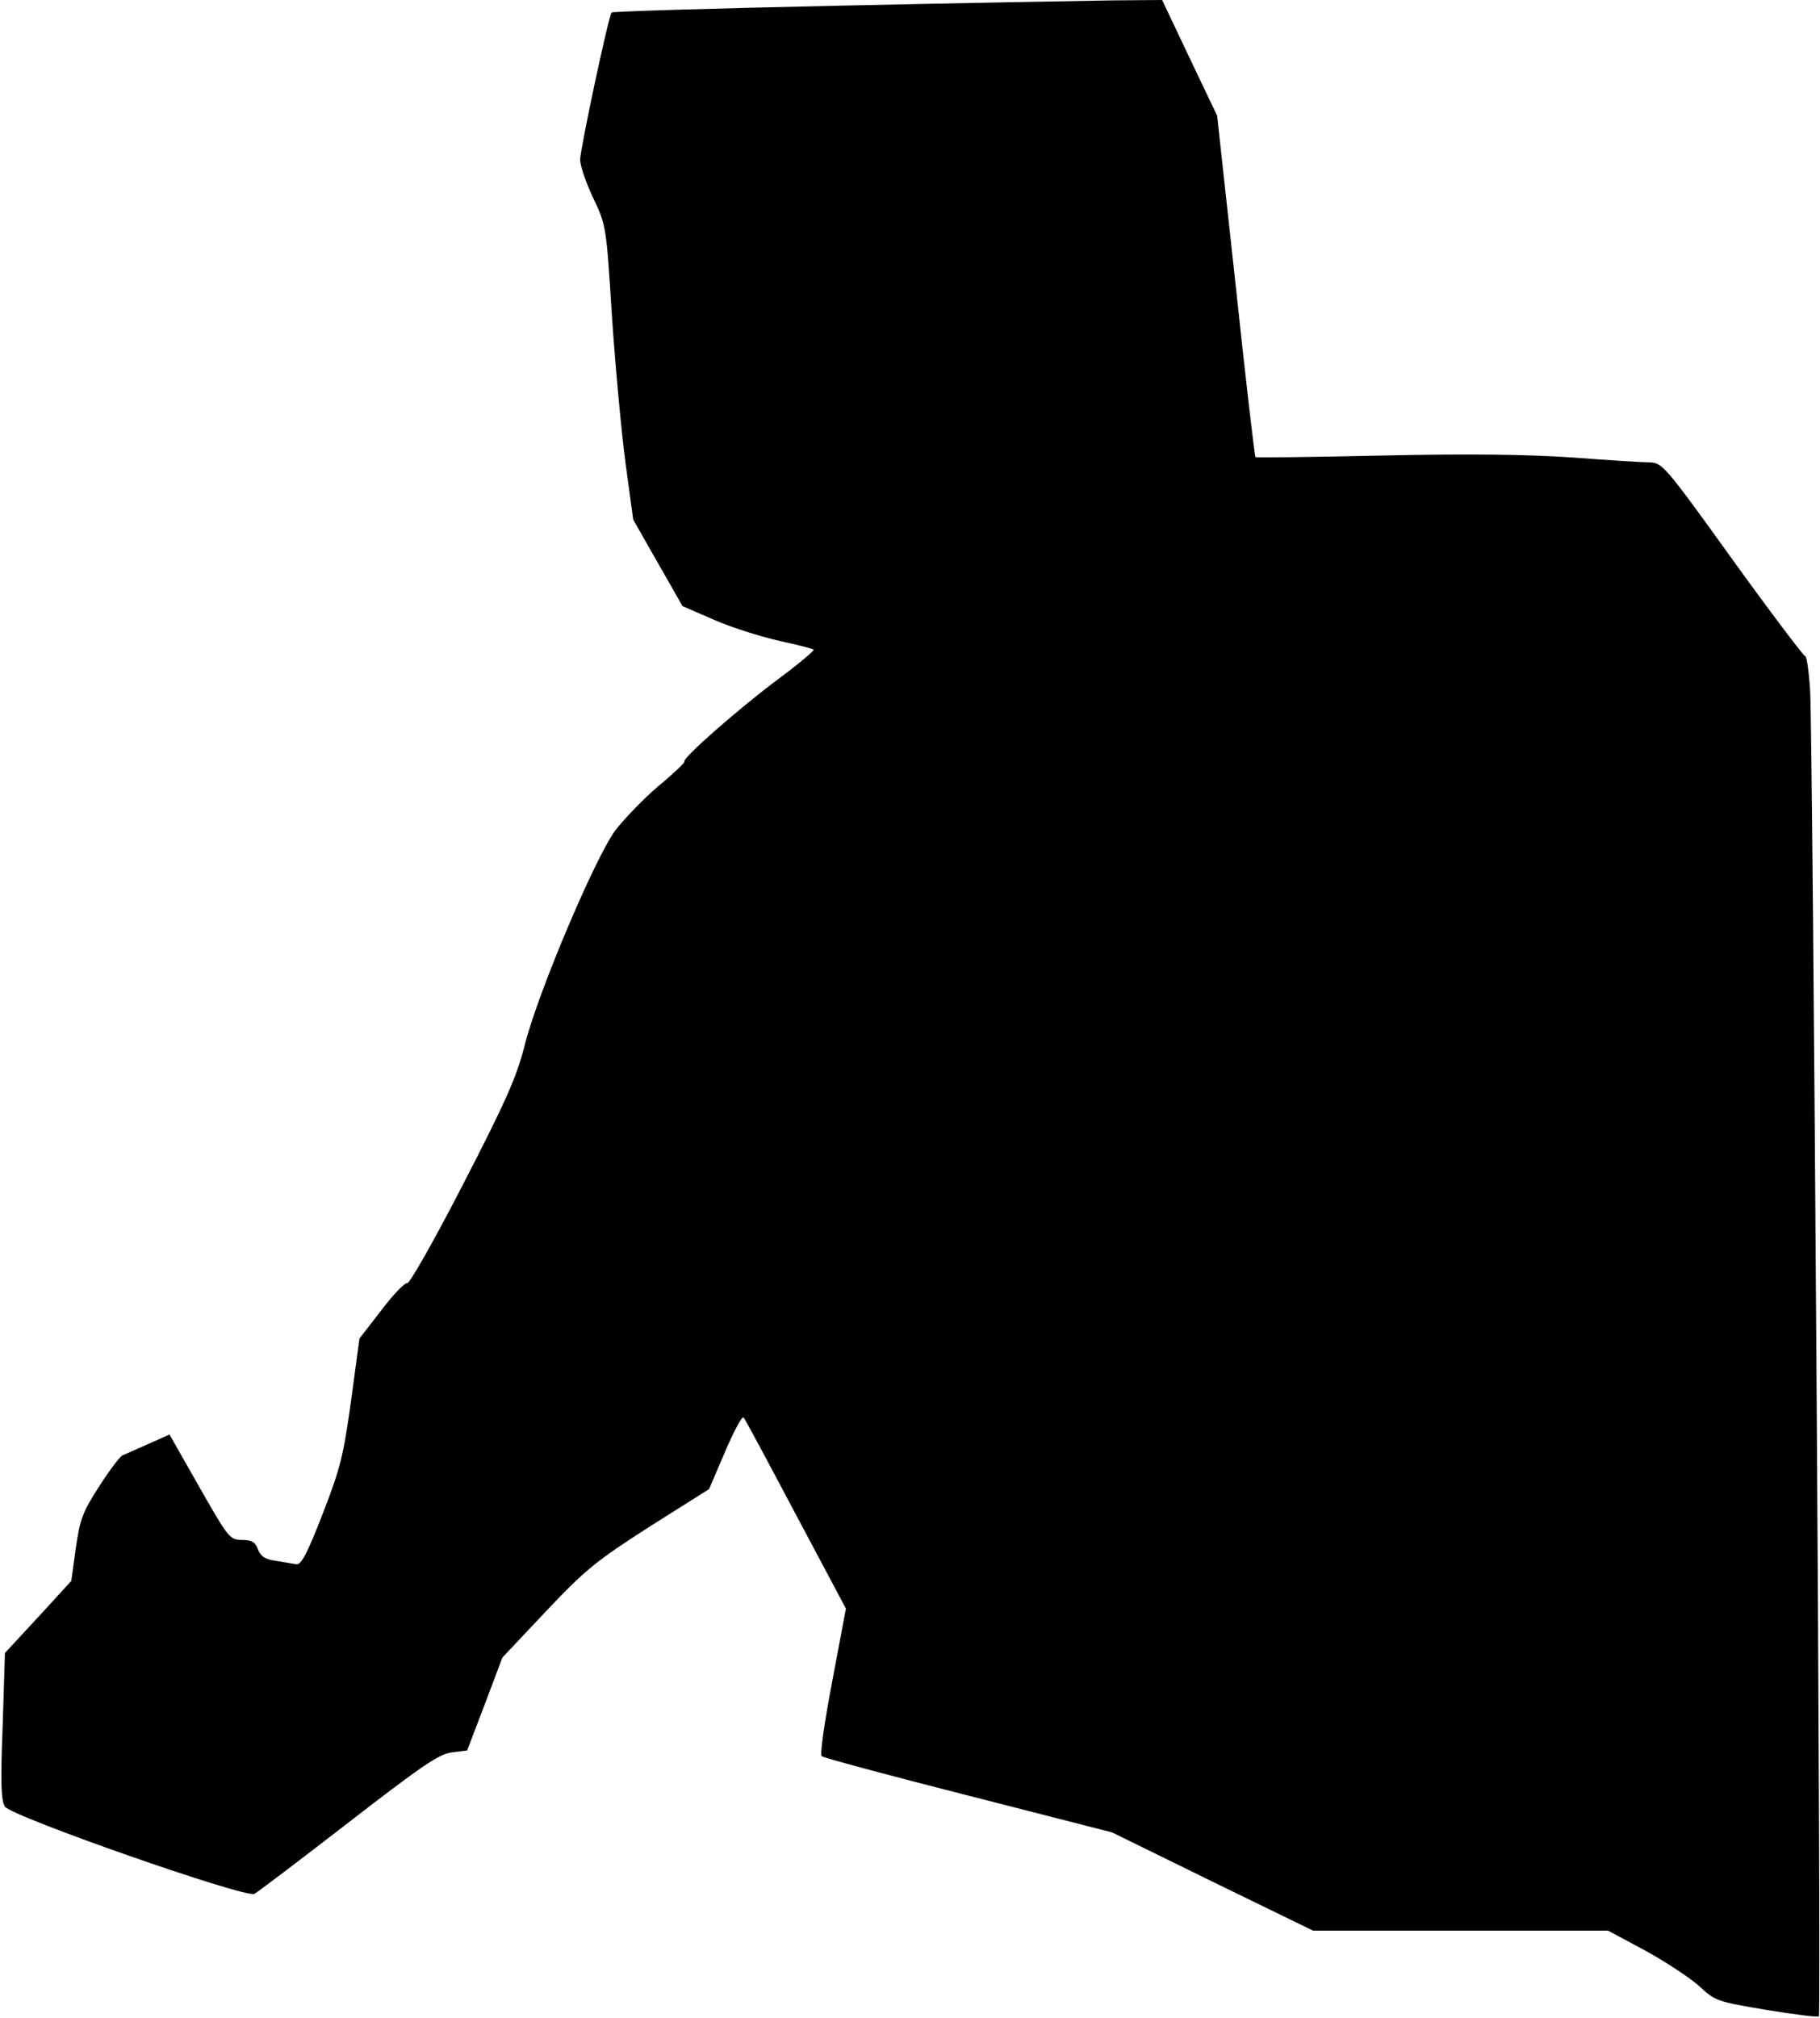 <?xml version="1.0" standalone="no"?>
<!DOCTYPE svg PUBLIC "-//W3C//DTD SVG 20010904//EN"
 "http://www.w3.org/TR/2001/REC-SVG-20010904/DTD/svg10.dtd">
<svg version="1.0" xmlns="http://www.w3.org/2000/svg"
 width="480pt" height="532pt" viewBox="0 0 480 532"
 preserveAspectRatio="xMidYMid meet">
<g transform="translate(0,532) scale(0.1,-0.1)"
fill="#000000" stroke="none">
<path fill="#000000" stroke="none" d="M2212 5305 c-326 -7 -595 -15 -599 -18
-8 -9 -82 -356 -83 -388 0 -15 15 -60 34 -100 35 -73 35 -76 50 -314 9 -132
25 -306 36 -388 l20 -147 65 -114 65 -114 83 -36 c45 -20 122 -44 170 -55 49
-11 91 -21 93 -24 2 -2 -39 -37 -93 -77 -106 -79 -256 -211 -248 -218 2 -2
-28 -31 -68 -64 -39 -33 -90 -86 -114 -117 -54 -73 -205 -430 -239 -566 -21
-83 -48 -145 -162 -366 -75 -146 -142 -264 -148 -262 -6 2 -37 -30 -68 -71
l-58 -75 -22 -163 c-20 -144 -28 -179 -75 -299 -41 -106 -57 -136 -70 -133 -9
1 -33 6 -54 9 -28 4 -40 12 -47 31 -7 19 -17 24 -42 24 -32 0 -36 6 -112 139
l-79 139 -56 -25 c-31 -14 -61 -27 -68 -30 -6 -2 -34 -39 -61 -81 -44 -68 -51
-87 -62 -163 l-12 -87 -87 -95 -88 -95 -6 -193 c-6 -150 -4 -197 6 -212 17
-26 634 -242 658 -230 8 4 120 89 248 188 194 150 239 181 273 185 l40 5 47
123 46 122 116 123 c104 110 132 132 272 222 l157 99 42 98 c23 54 45 95 49
91 4 -4 66 -120 138 -256 l132 -248 -36 -191 c-20 -105 -33 -194 -28 -198 4
-4 178 -51 387 -104 l379 -97 265 -130 265 -129 389 0 389 0 97 -52 c53 -29
117 -71 142 -93 44 -41 48 -42 179 -64 74 -12 136 -20 138 -17 7 6 -16 3380
-23 3494 -3 50 -9 92 -13 92 -4 0 -91 115 -192 255 -179 249 -185 255 -219
256 -19 0 -112 6 -205 13 -119 8 -270 10 -500 5 -182 -4 -332 -6 -334 -4 -2 3
-26 206 -52 452 l-49 448 -73 153 -72 152 -130 -1 c-71 -1 -397 -7 -723 -14z"/>
</g>
</svg>
